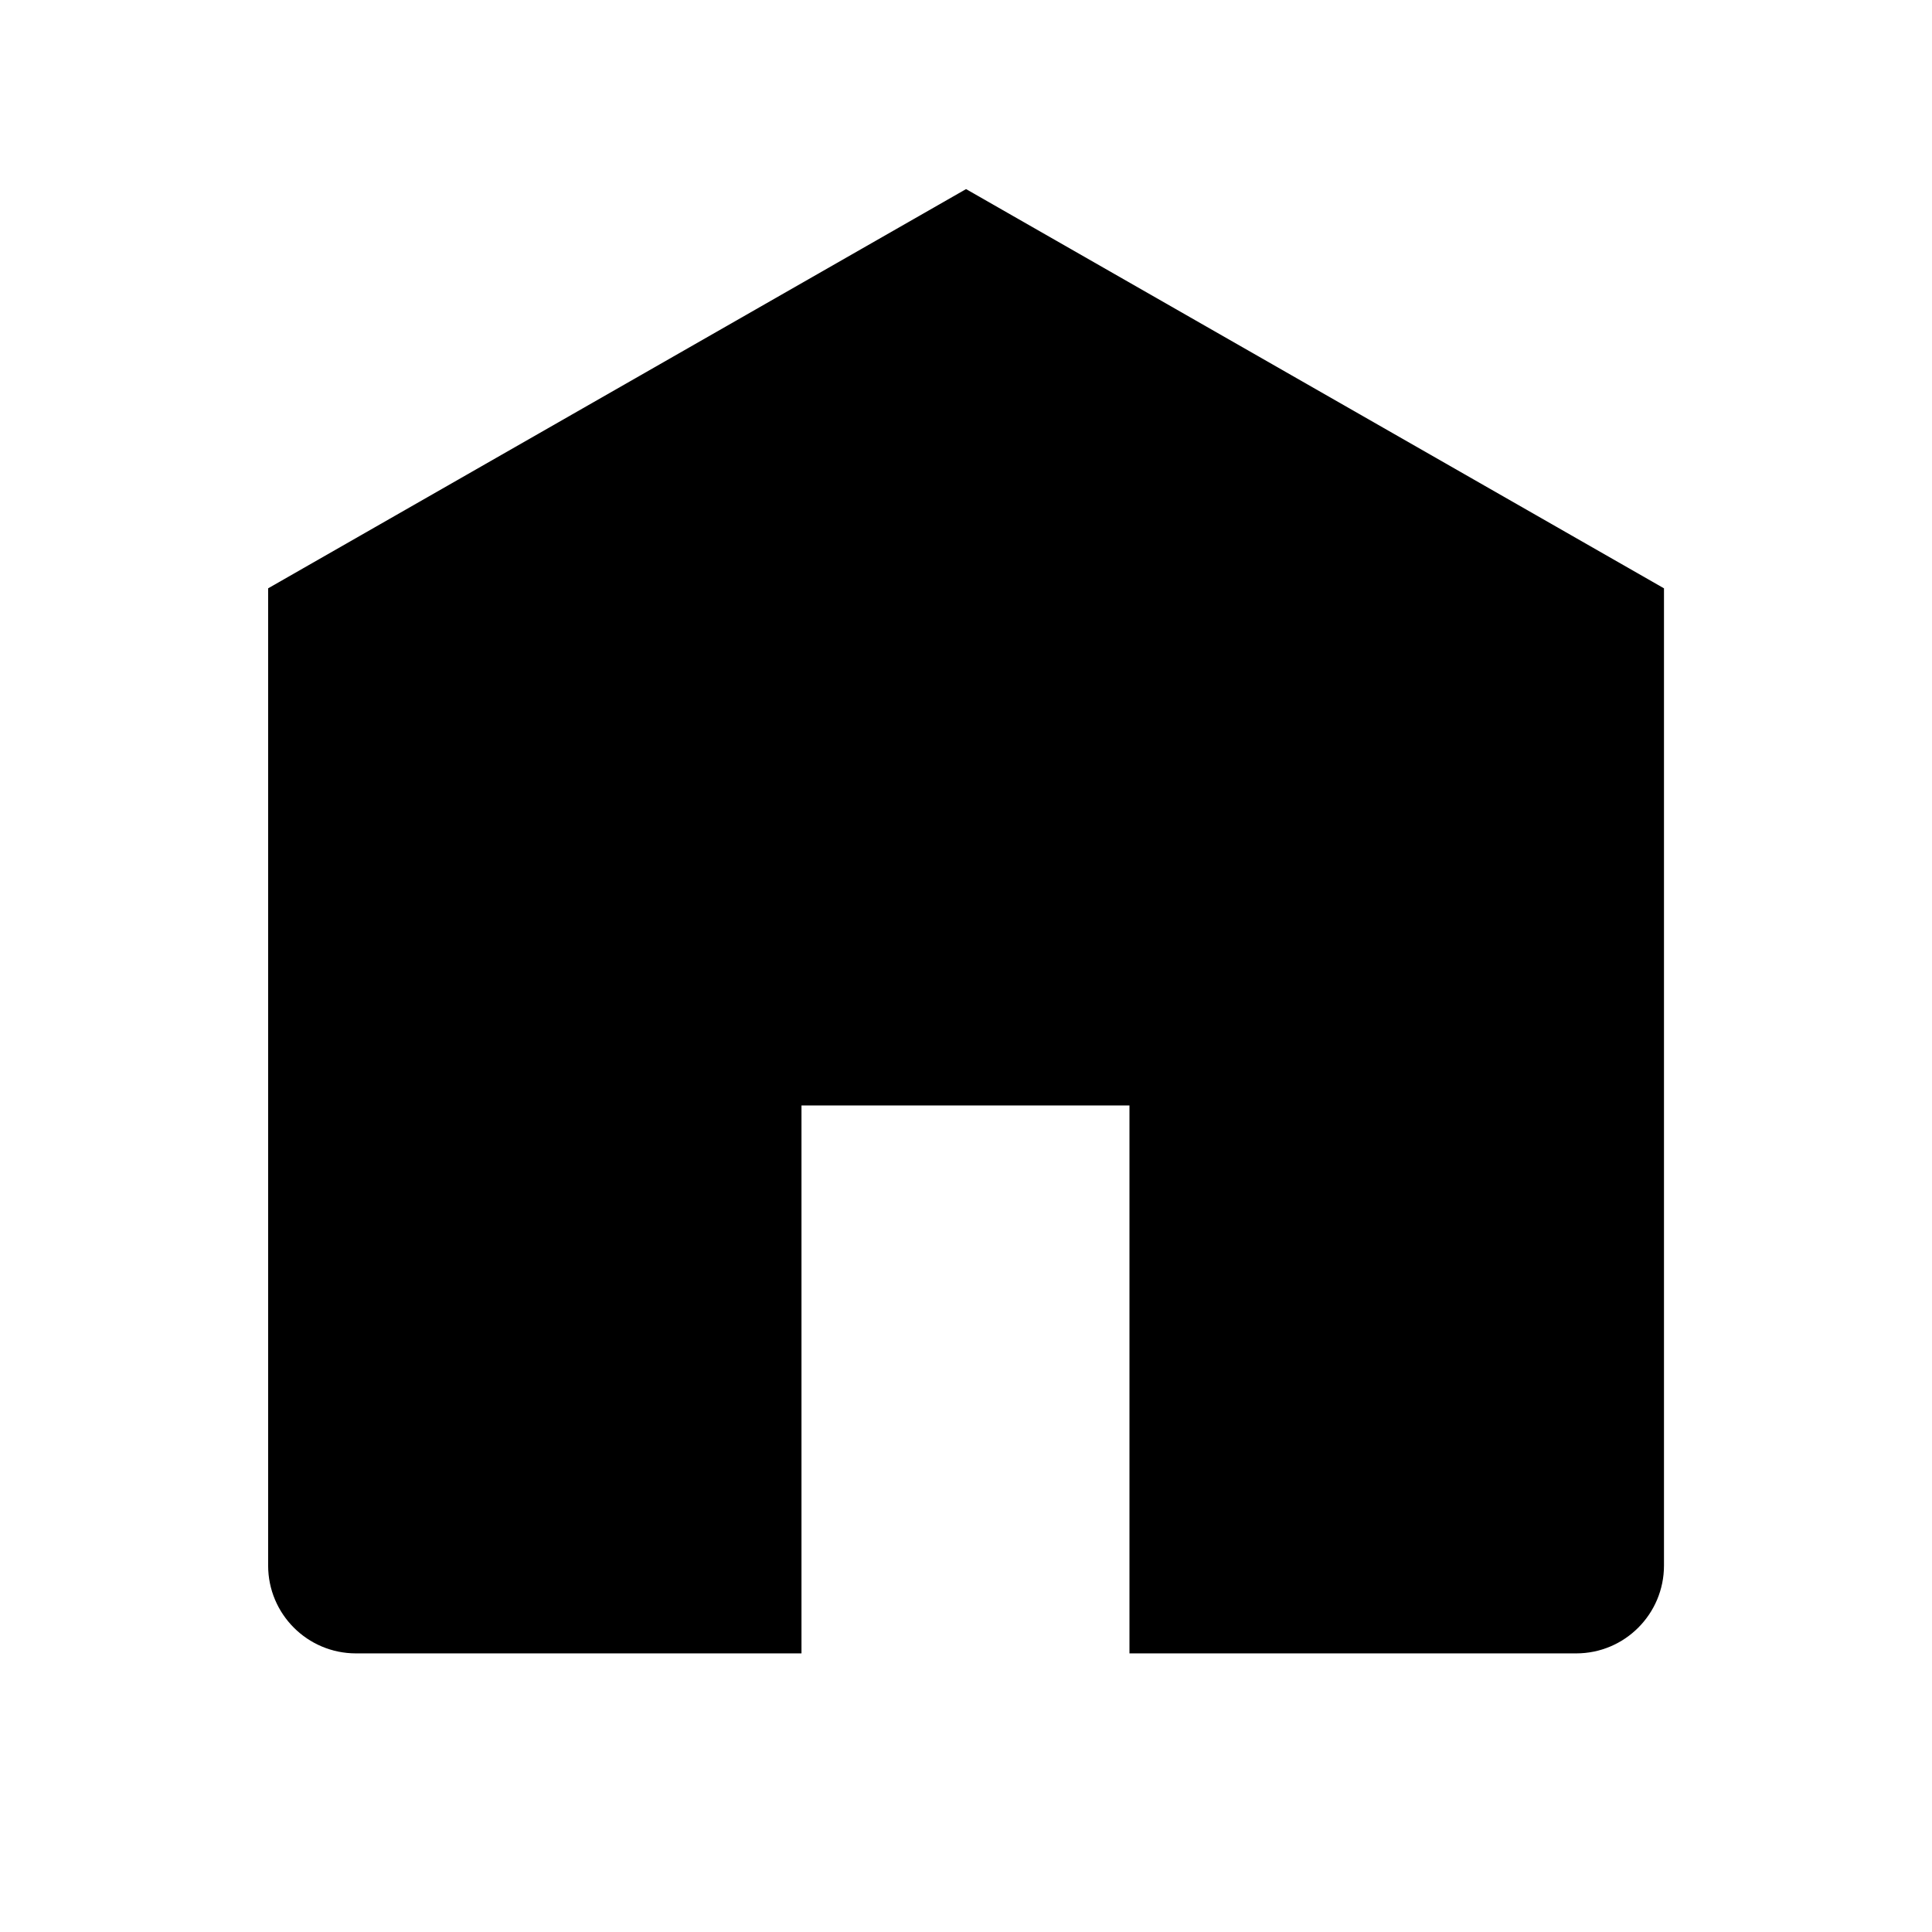 <svg width="33" height="33" viewBox="0 0 33 33" fill="none" xmlns="http://www.w3.org/2000/svg">
<path fill-rule="evenodd" clip-rule="evenodd" d="M16.501 3.23L28.422 10.049L28.422 26.741C28.422 27.569 27.751 28.241 26.923 28.241C24.614 28.241 20.344 28.241 19.292 28.241V18.882C19.292 18.882 18.038 18.882 16.491 18.882C14.944 18.882 13.69 18.882 13.69 18.882V28.241C12.639 28.241 8.384 28.241 6.08 28.241C5.251 28.241 4.58 27.569 4.58 26.741L4.58 10.049L16.501 3.23Z" fill="currentColor"/>
</svg>

